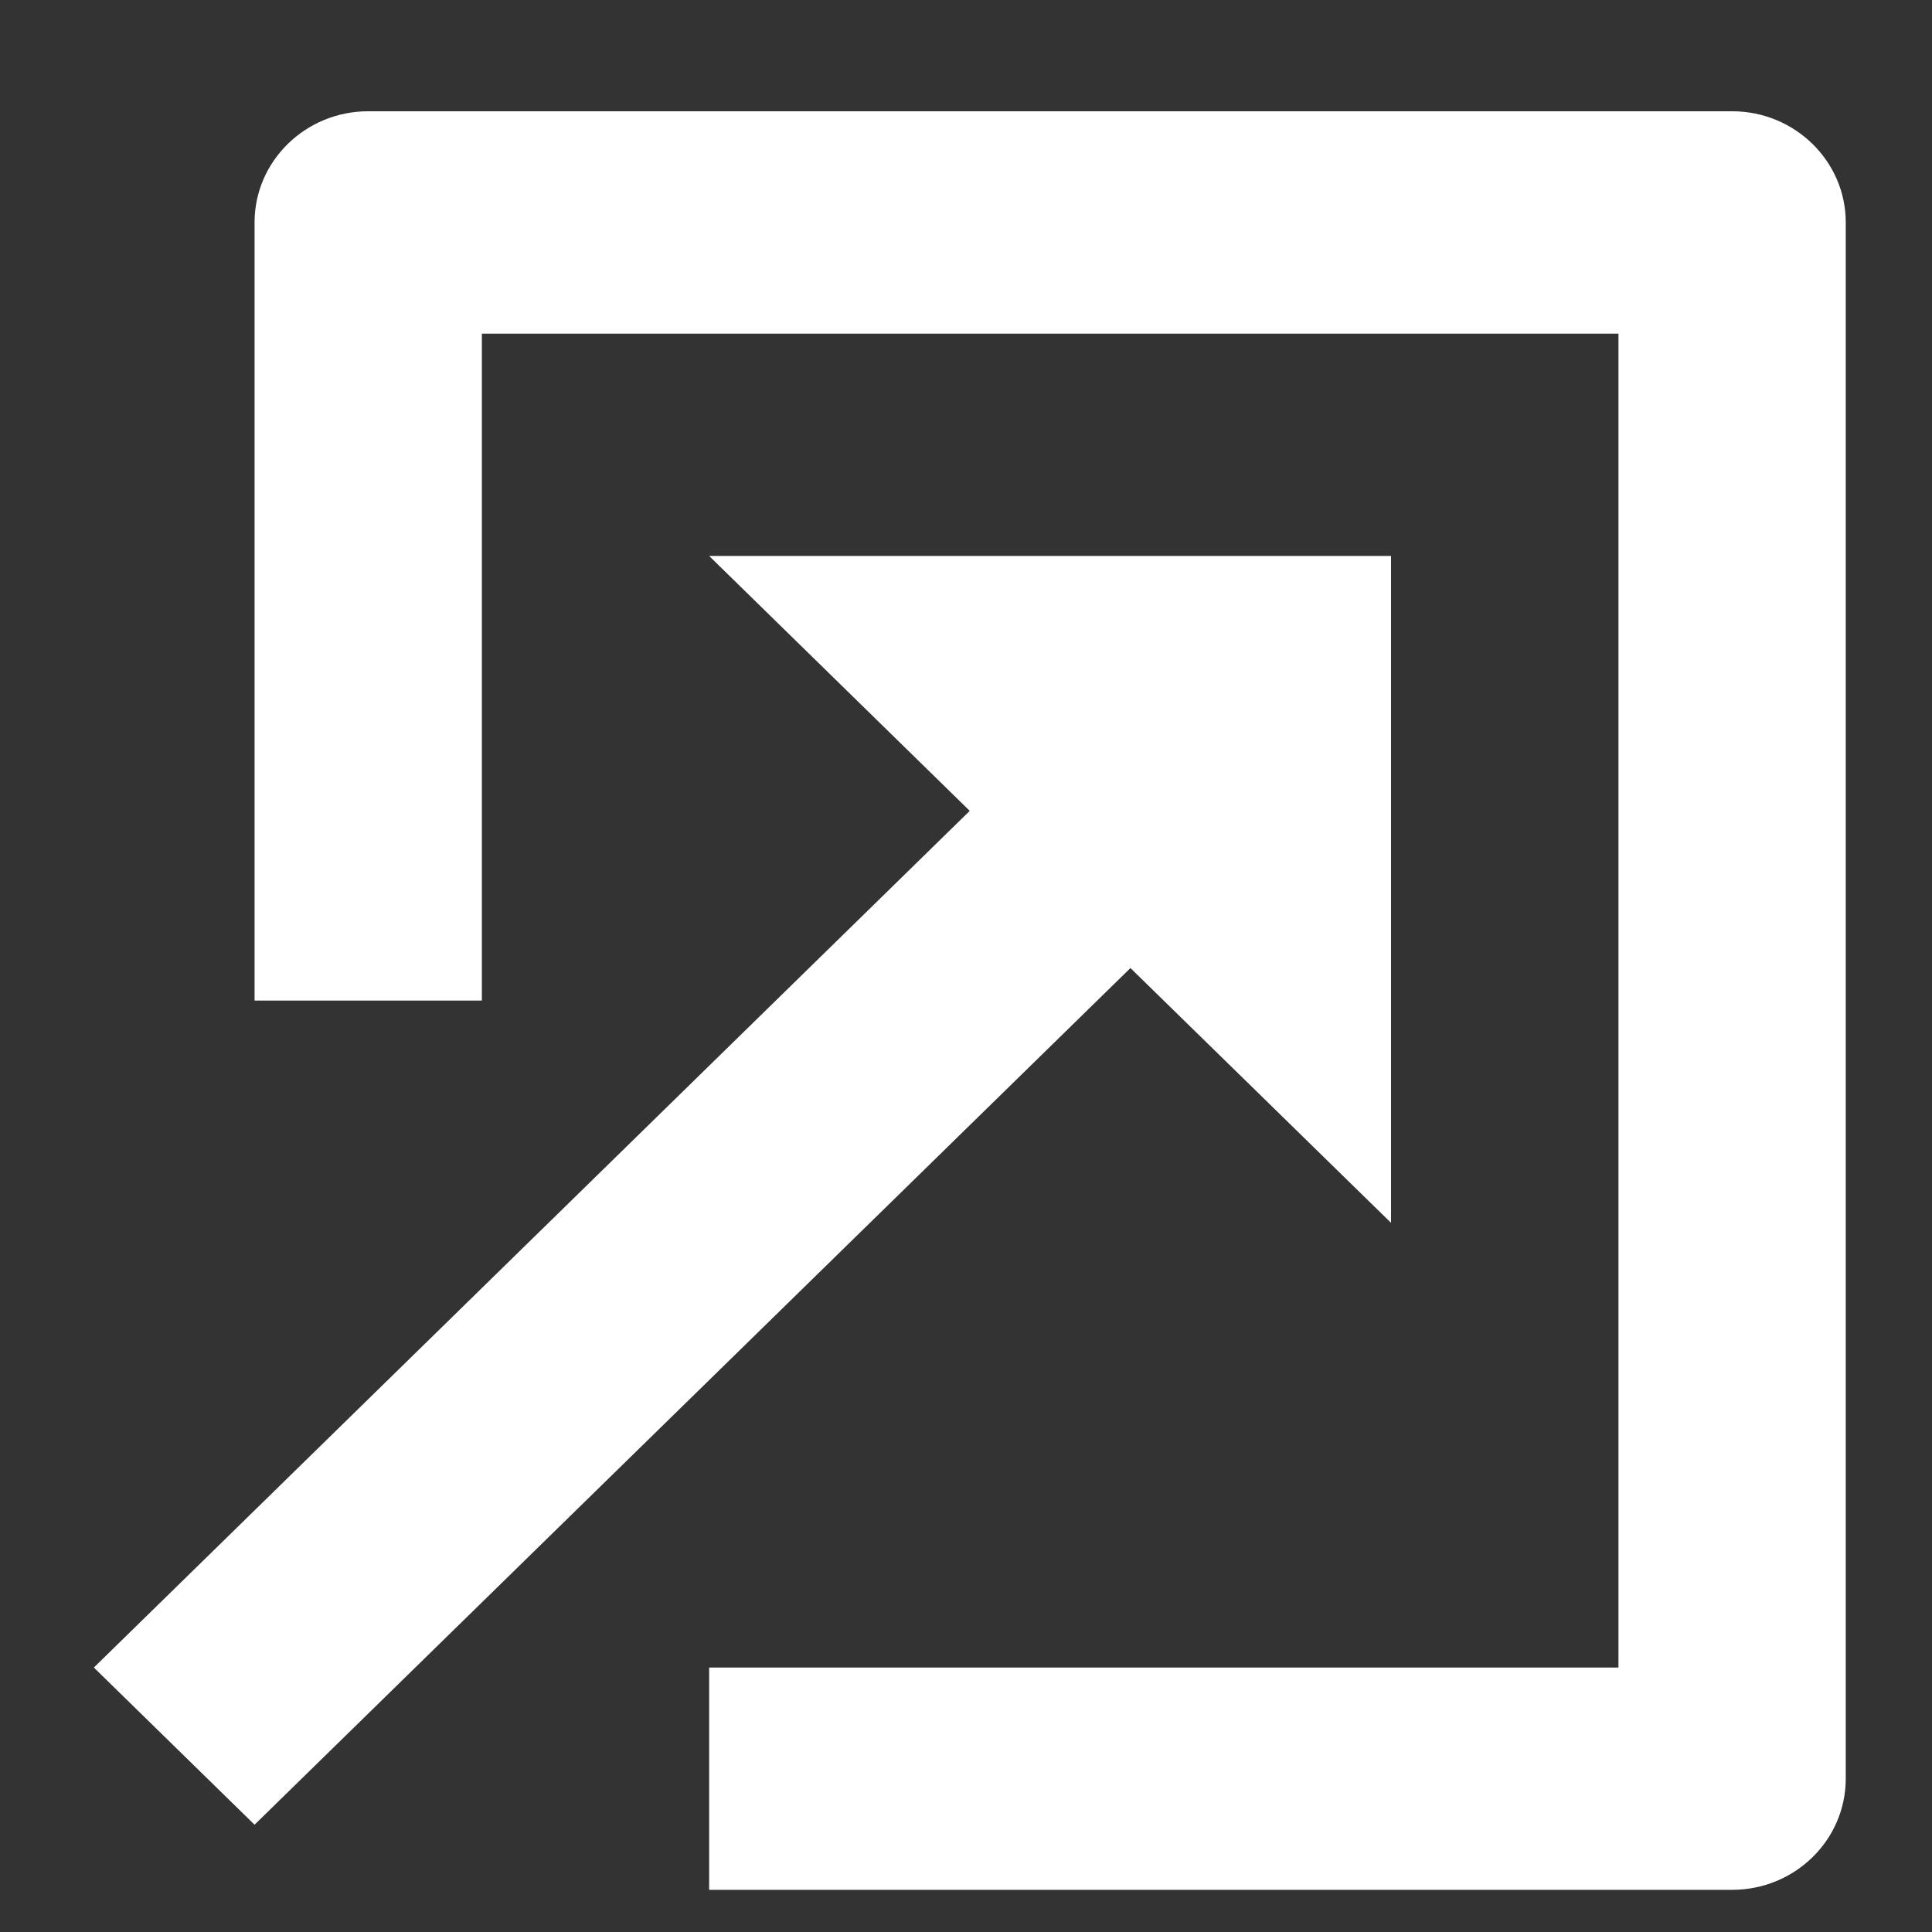 <svg width="17" height="17" viewBox="0 0 17 17" fill="none" xmlns="http://www.w3.org/2000/svg">
<rect x="0" y="0" width="17" height="17" fill="#333333" stroke="none"/>
<path d="M15.241 16.629H6.24V14.673H14.241V2.936H4.24V8.804H2.24V1.957C2.24 1.418 2.688 0.979 3.24 0.979H15.241C15.793 0.979 16.241 1.418 16.241 1.957V15.651C16.241 16.191 15.793 16.629 15.241 16.629Z" fill="white"/>
<path d="M12.24 4.892H6.24L8.533 7.135L0.826 14.673L2.24 16.056L9.947 8.518L12.24 10.76V4.892Z" fill="white"/>
</svg>
